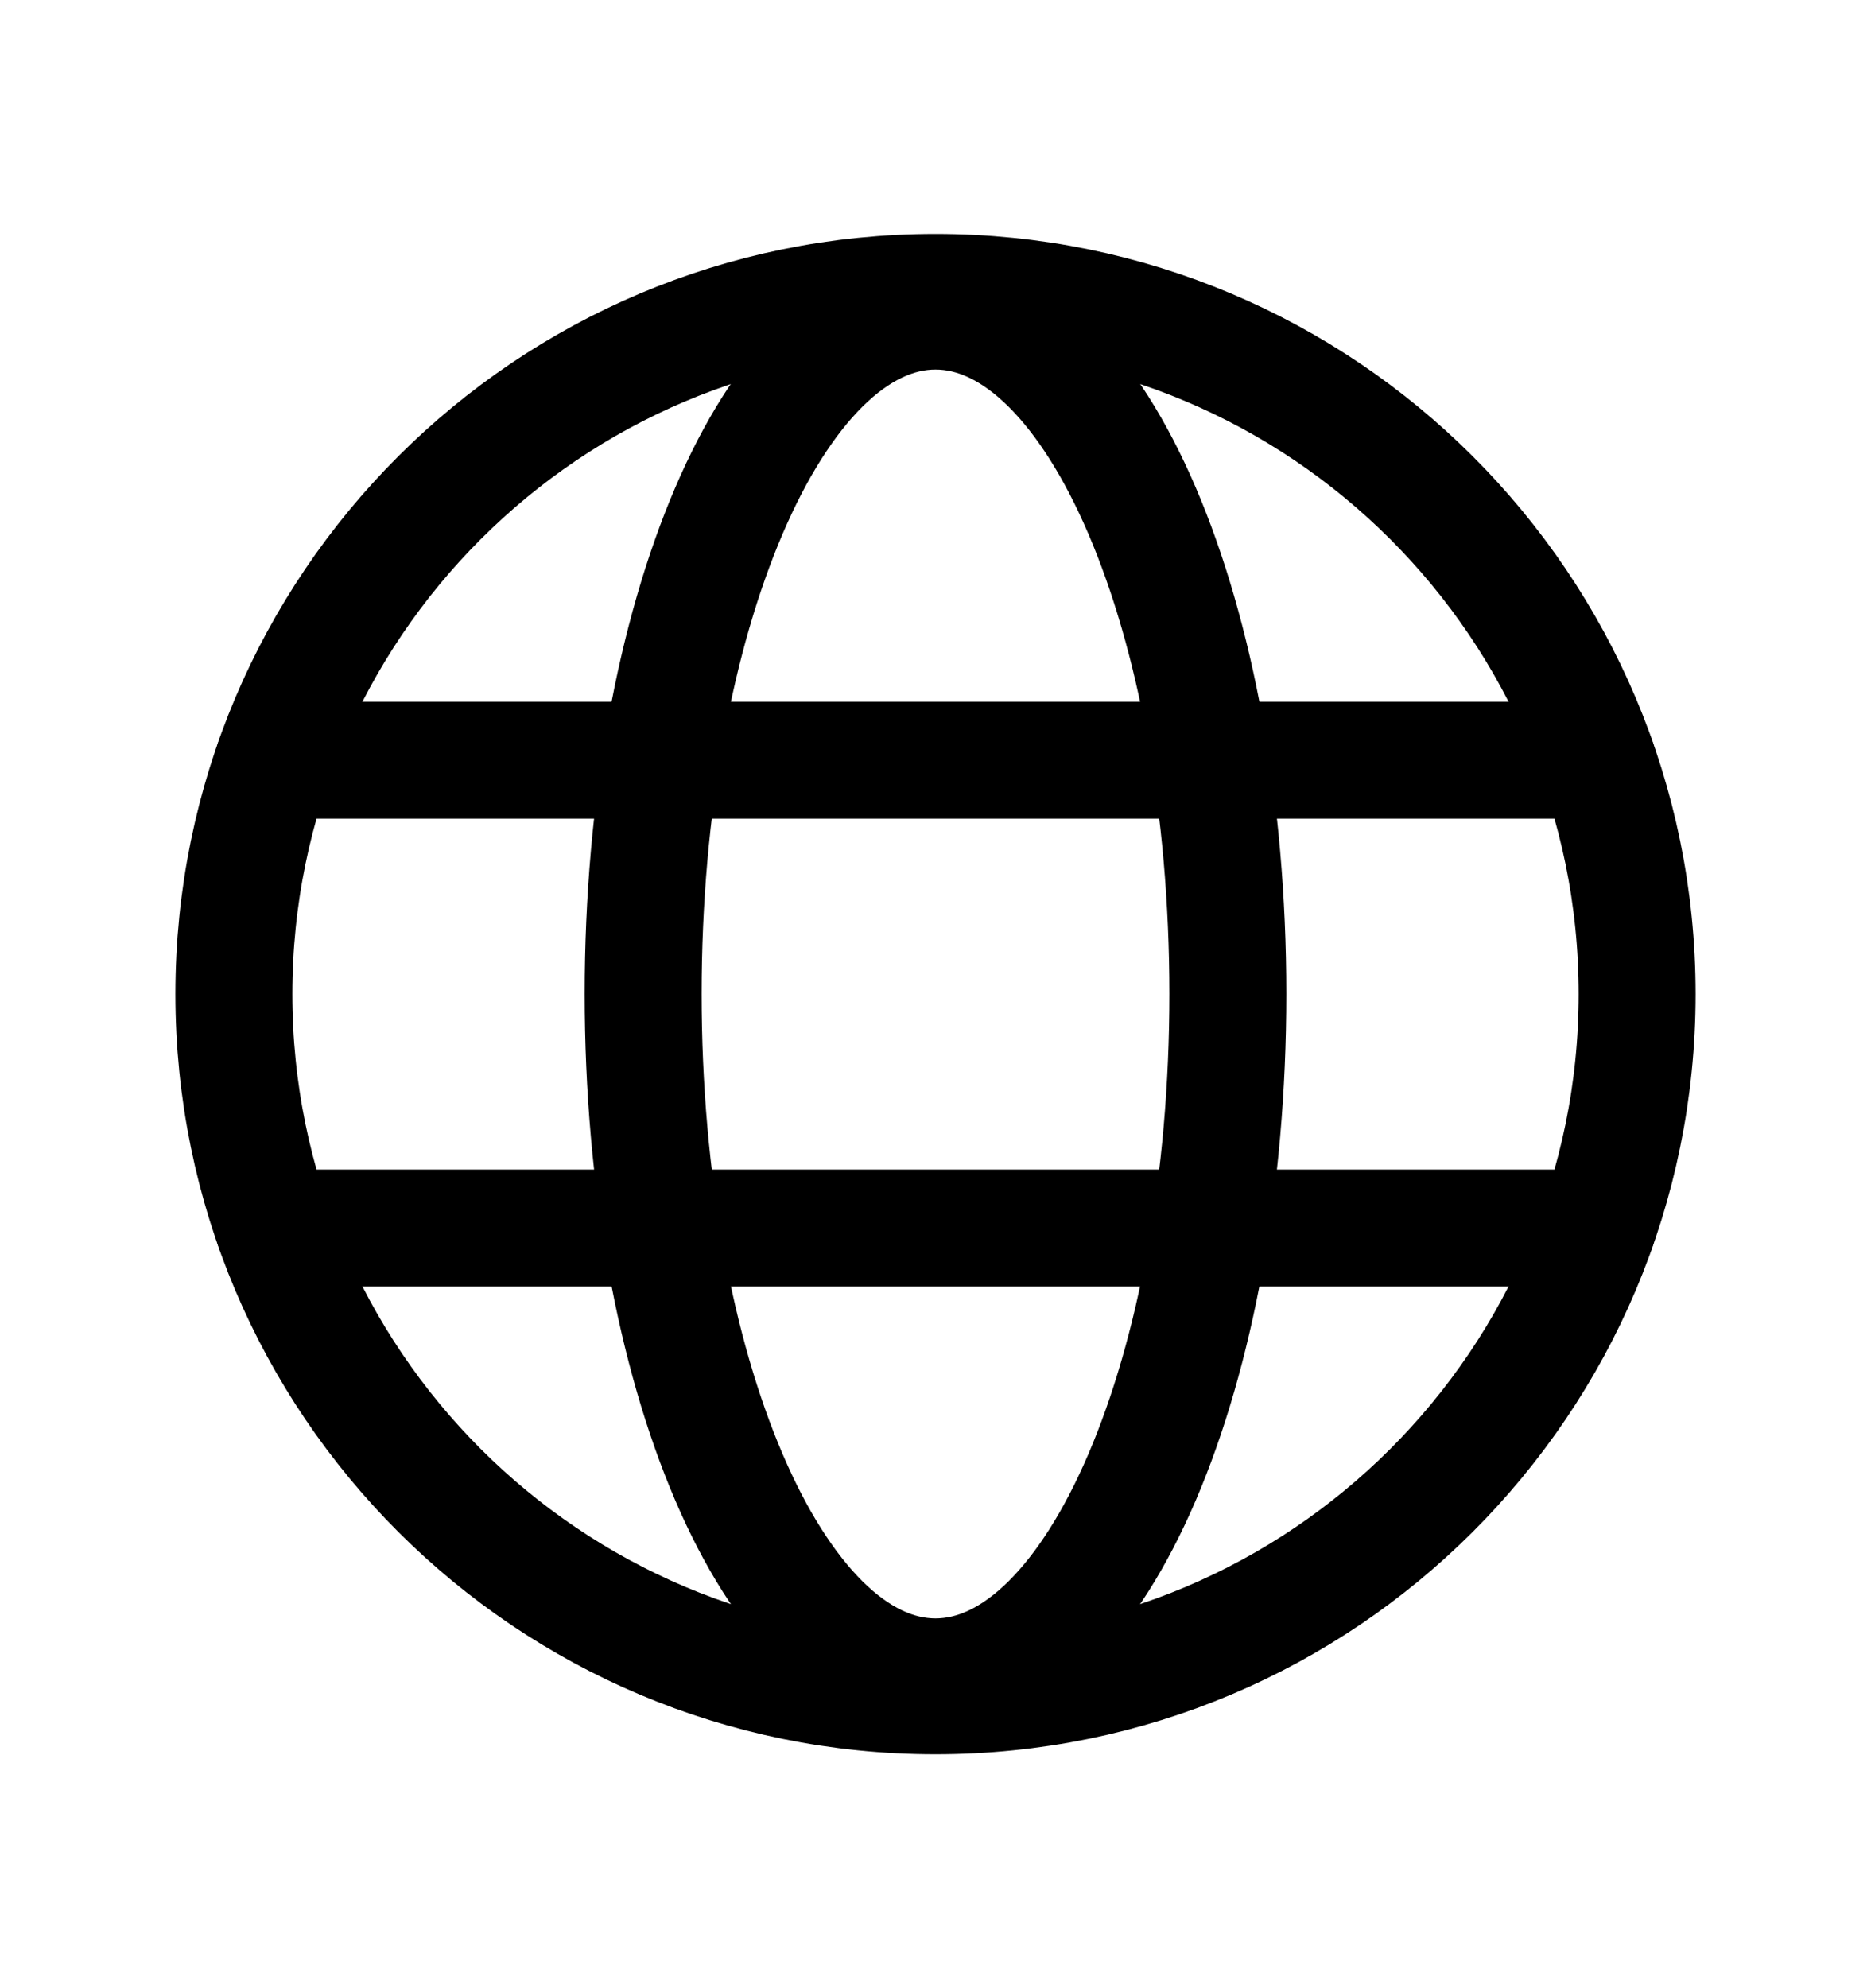 <svg width="16" height="17" viewBox="0 0 16 17" fill="none" xmlns="http://www.w3.org/2000/svg">
<path d="M8 14.5C11.314 14.5 14 11.814 14 8.5C14 5.186 11.314 2.5 8 2.5C4.686 2.5 2 5.186 2 8.5C2 11.814 4.686 14.5 8 14.5Z" stroke="black" stroke-miterlimit="10"/>
<path d="M2.342 6.5H13.658" stroke="black" stroke-linecap="round" stroke-linejoin="round"/>
<path d="M2.342 10.5H13.658" stroke="black" stroke-linecap="round" stroke-linejoin="round"/>
<path d="M8 14.338C9.381 14.338 10.5 11.724 10.5 8.499C10.5 5.274 9.381 2.66 8 2.66C6.619 2.66 5.5 5.274 5.5 8.499C5.5 11.724 6.619 14.338 8 14.338Z" stroke="black" stroke-miterlimit="10"/>
</svg>
